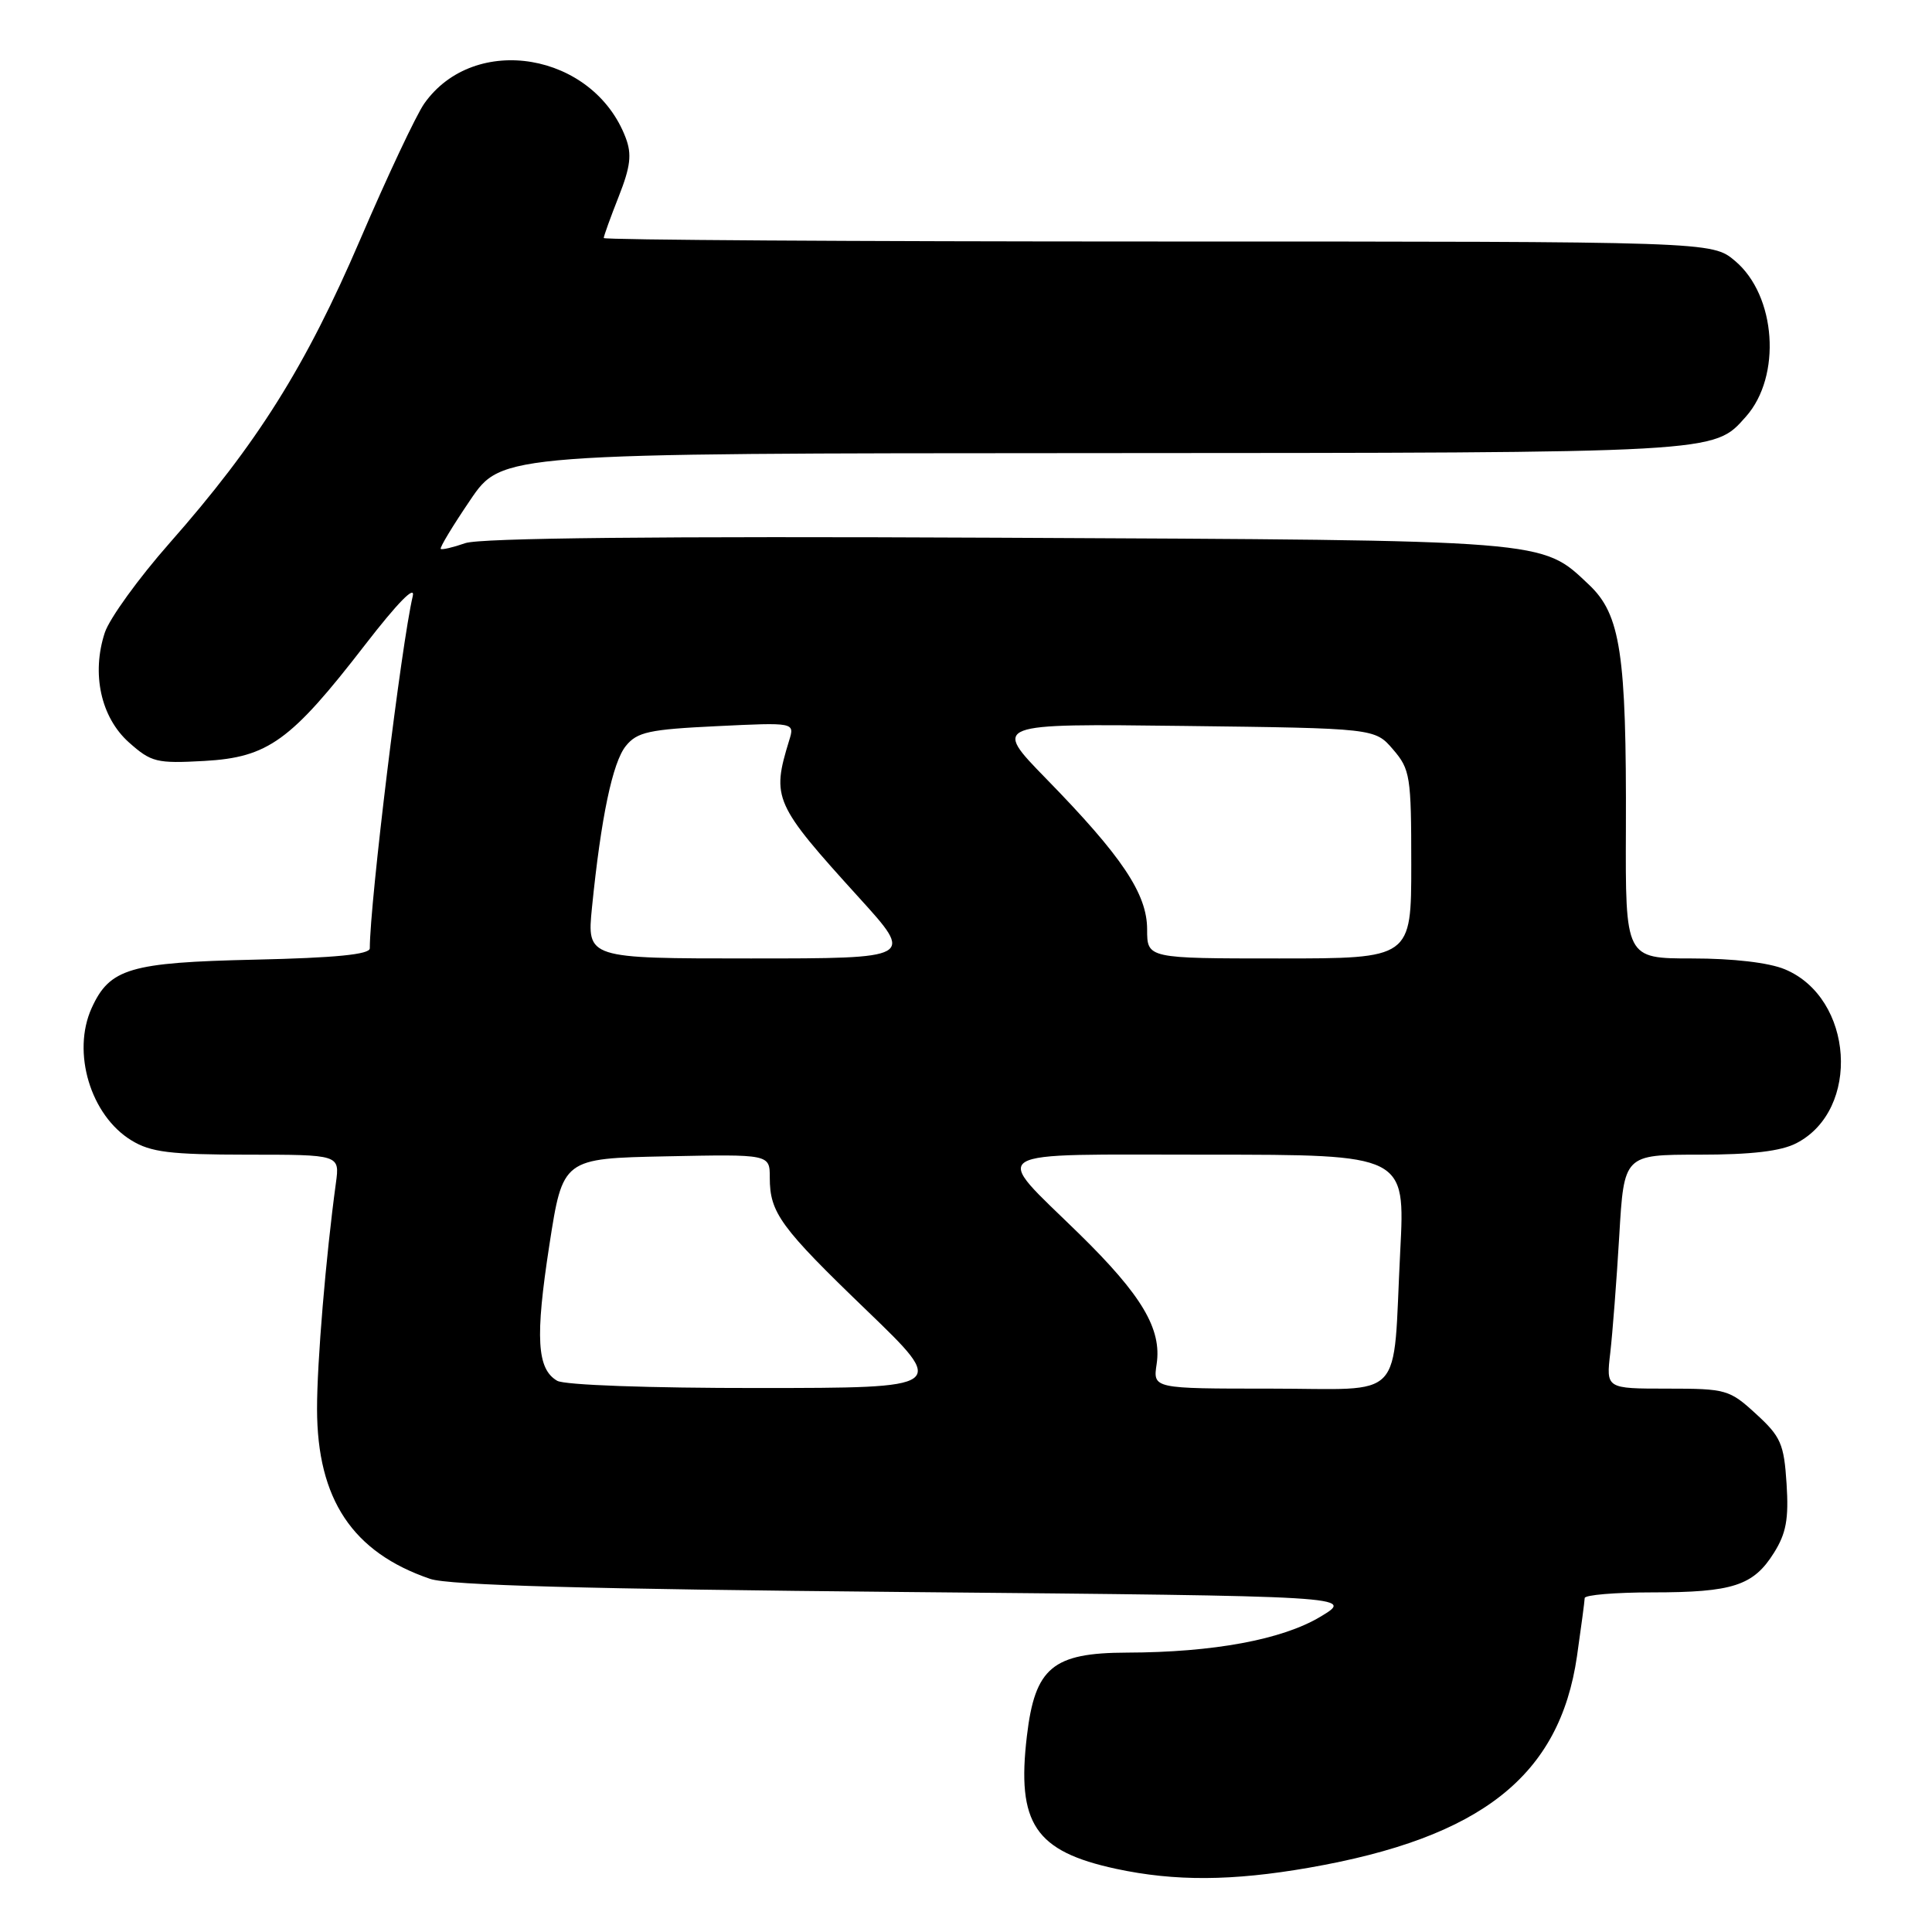<?xml version="1.0" encoding="UTF-8" standalone="no"?>
<!DOCTYPE svg PUBLIC "-//W3C//DTD SVG 1.1//EN" "http://www.w3.org/Graphics/SVG/1.1/DTD/svg11.dtd" >
<svg xmlns="http://www.w3.org/2000/svg" xmlns:xlink="http://www.w3.org/1999/xlink" version="1.1" viewBox="0 0 256 256">
 <g >
 <path fill="currentColor"
d=" M 173.45 247.48 C 196.29 243.50 206.66 235.31 208.96 219.45 C 209.51 215.63 209.97 212.16 209.98 211.75 C 209.99 211.34 214.02 211.00 218.93 211.00 C 229.60 211.00 232.33 210.11 235.05 205.77 C 236.68 203.18 237.03 201.27 236.73 196.61 C 236.39 191.32 235.97 190.36 232.69 187.36 C 229.17 184.13 228.73 184.00 220.92 184.00 C 212.81 184.00 212.81 184.00 213.37 179.25 C 213.67 176.64 214.21 169.66 214.56 163.75 C 215.19 153.00 215.19 153.00 225.15 153.00 C 232.09 153.00 235.99 152.54 238.03 151.48 C 246.60 147.06 245.62 132.24 236.51 128.44 C 234.39 127.55 229.65 127.00 224.22 127.00 C 215.37 127.00 215.37 127.00 215.44 109.75 C 215.52 86.64 214.73 81.43 210.56 77.49 C 204.17 71.47 205.76 71.60 132.07 71.25 C 87.22 71.04 63.63 71.28 61.65 71.97 C 60.02 72.54 58.55 72.88 58.40 72.73 C 58.24 72.57 60.00 69.66 62.31 66.26 C 66.50 60.07 66.50 60.07 144.78 60.04 C 228.16 60.00 227.02 60.06 231.34 55.21 C 236.10 49.86 235.36 39.16 229.90 34.57 C 226.85 32.00 226.85 32.00 153.42 32.00 C 113.04 32.00 80.00 31.79 80.00 31.54 C 80.00 31.28 80.89 28.81 81.98 26.05 C 83.55 22.07 83.74 20.45 82.91 18.26 C 78.63 6.96 62.86 4.29 56.21 13.73 C 55.14 15.26 51.32 23.37 47.72 31.76 C 40.51 48.55 34.10 58.77 22.47 71.96 C 18.37 76.61 14.51 81.95 13.89 83.82 C 12.10 89.26 13.36 95.04 17.07 98.36 C 20.05 101.01 20.74 101.18 27.08 100.83 C 35.54 100.35 38.53 98.18 48.39 85.42 C 52.69 79.86 55.06 77.44 54.69 79.00 C 53.18 85.39 49.01 119.55 49.00 125.66 C 49.00 126.47 44.46 126.92 33.75 127.16 C 17.20 127.53 14.54 128.32 12.15 133.56 C 9.48 139.43 12.00 147.81 17.42 151.11 C 19.99 152.68 22.53 152.99 32.76 153.00 C 45.02 153.00 45.02 153.00 44.51 156.75 C 43.18 166.48 42.00 180.57 42.01 186.71 C 42.03 198.67 46.71 205.70 57.00 209.21 C 59.48 210.06 77.83 210.56 120.00 210.95 C 179.50 211.50 179.50 211.50 174.95 214.23 C 169.89 217.26 160.79 218.95 149.31 218.98 C 139.48 219.01 137.14 220.96 136.07 230.02 C 134.69 241.65 137.15 245.31 147.89 247.63 C 155.68 249.30 163.25 249.26 173.45 247.48 Z  M 73.83 182.96 C 71.14 181.40 70.90 177.25 72.79 165.00 C 74.57 153.50 74.57 153.50 88.29 153.22 C 102.00 152.94 102.00 152.94 102.00 156.04 C 102.00 160.71 103.40 162.62 114.91 173.70 C 125.50 183.91 125.50 183.91 100.50 183.92 C 86.03 183.93 74.80 183.53 73.83 182.96 Z  M 153.26 180.75 C 153.96 176.10 151.31 171.63 143.01 163.50 C 131.34 152.08 129.85 153.00 160.07 153.00 C 186.20 153.00 186.20 153.00 185.54 165.75 C 184.50 186.08 186.46 184.00 168.31 184.00 C 152.77 184.00 152.77 184.00 153.26 180.75 Z  M 78.44 120.25 C 79.64 108.30 81.17 101.01 82.93 98.84 C 84.43 96.99 86.00 96.65 94.98 96.22 C 105.31 95.72 105.31 95.72 104.57 98.11 C 102.22 105.78 102.53 106.50 113.85 118.97 C 121.14 127.00 121.14 127.00 99.45 127.00 C 77.77 127.00 77.77 127.00 78.44 120.25 Z  M 152.00 123.15 C 152.00 118.44 148.68 113.48 138.63 103.19 C 131.50 95.88 131.50 95.88 156.84 96.19 C 182.18 96.50 182.18 96.50 184.59 99.31 C 186.86 101.95 187.00 102.85 187.00 114.56 C 187.00 127.00 187.00 127.00 169.50 127.00 C 152.00 127.00 152.00 127.00 152.00 123.15 Z "/>
</g>
</svg>